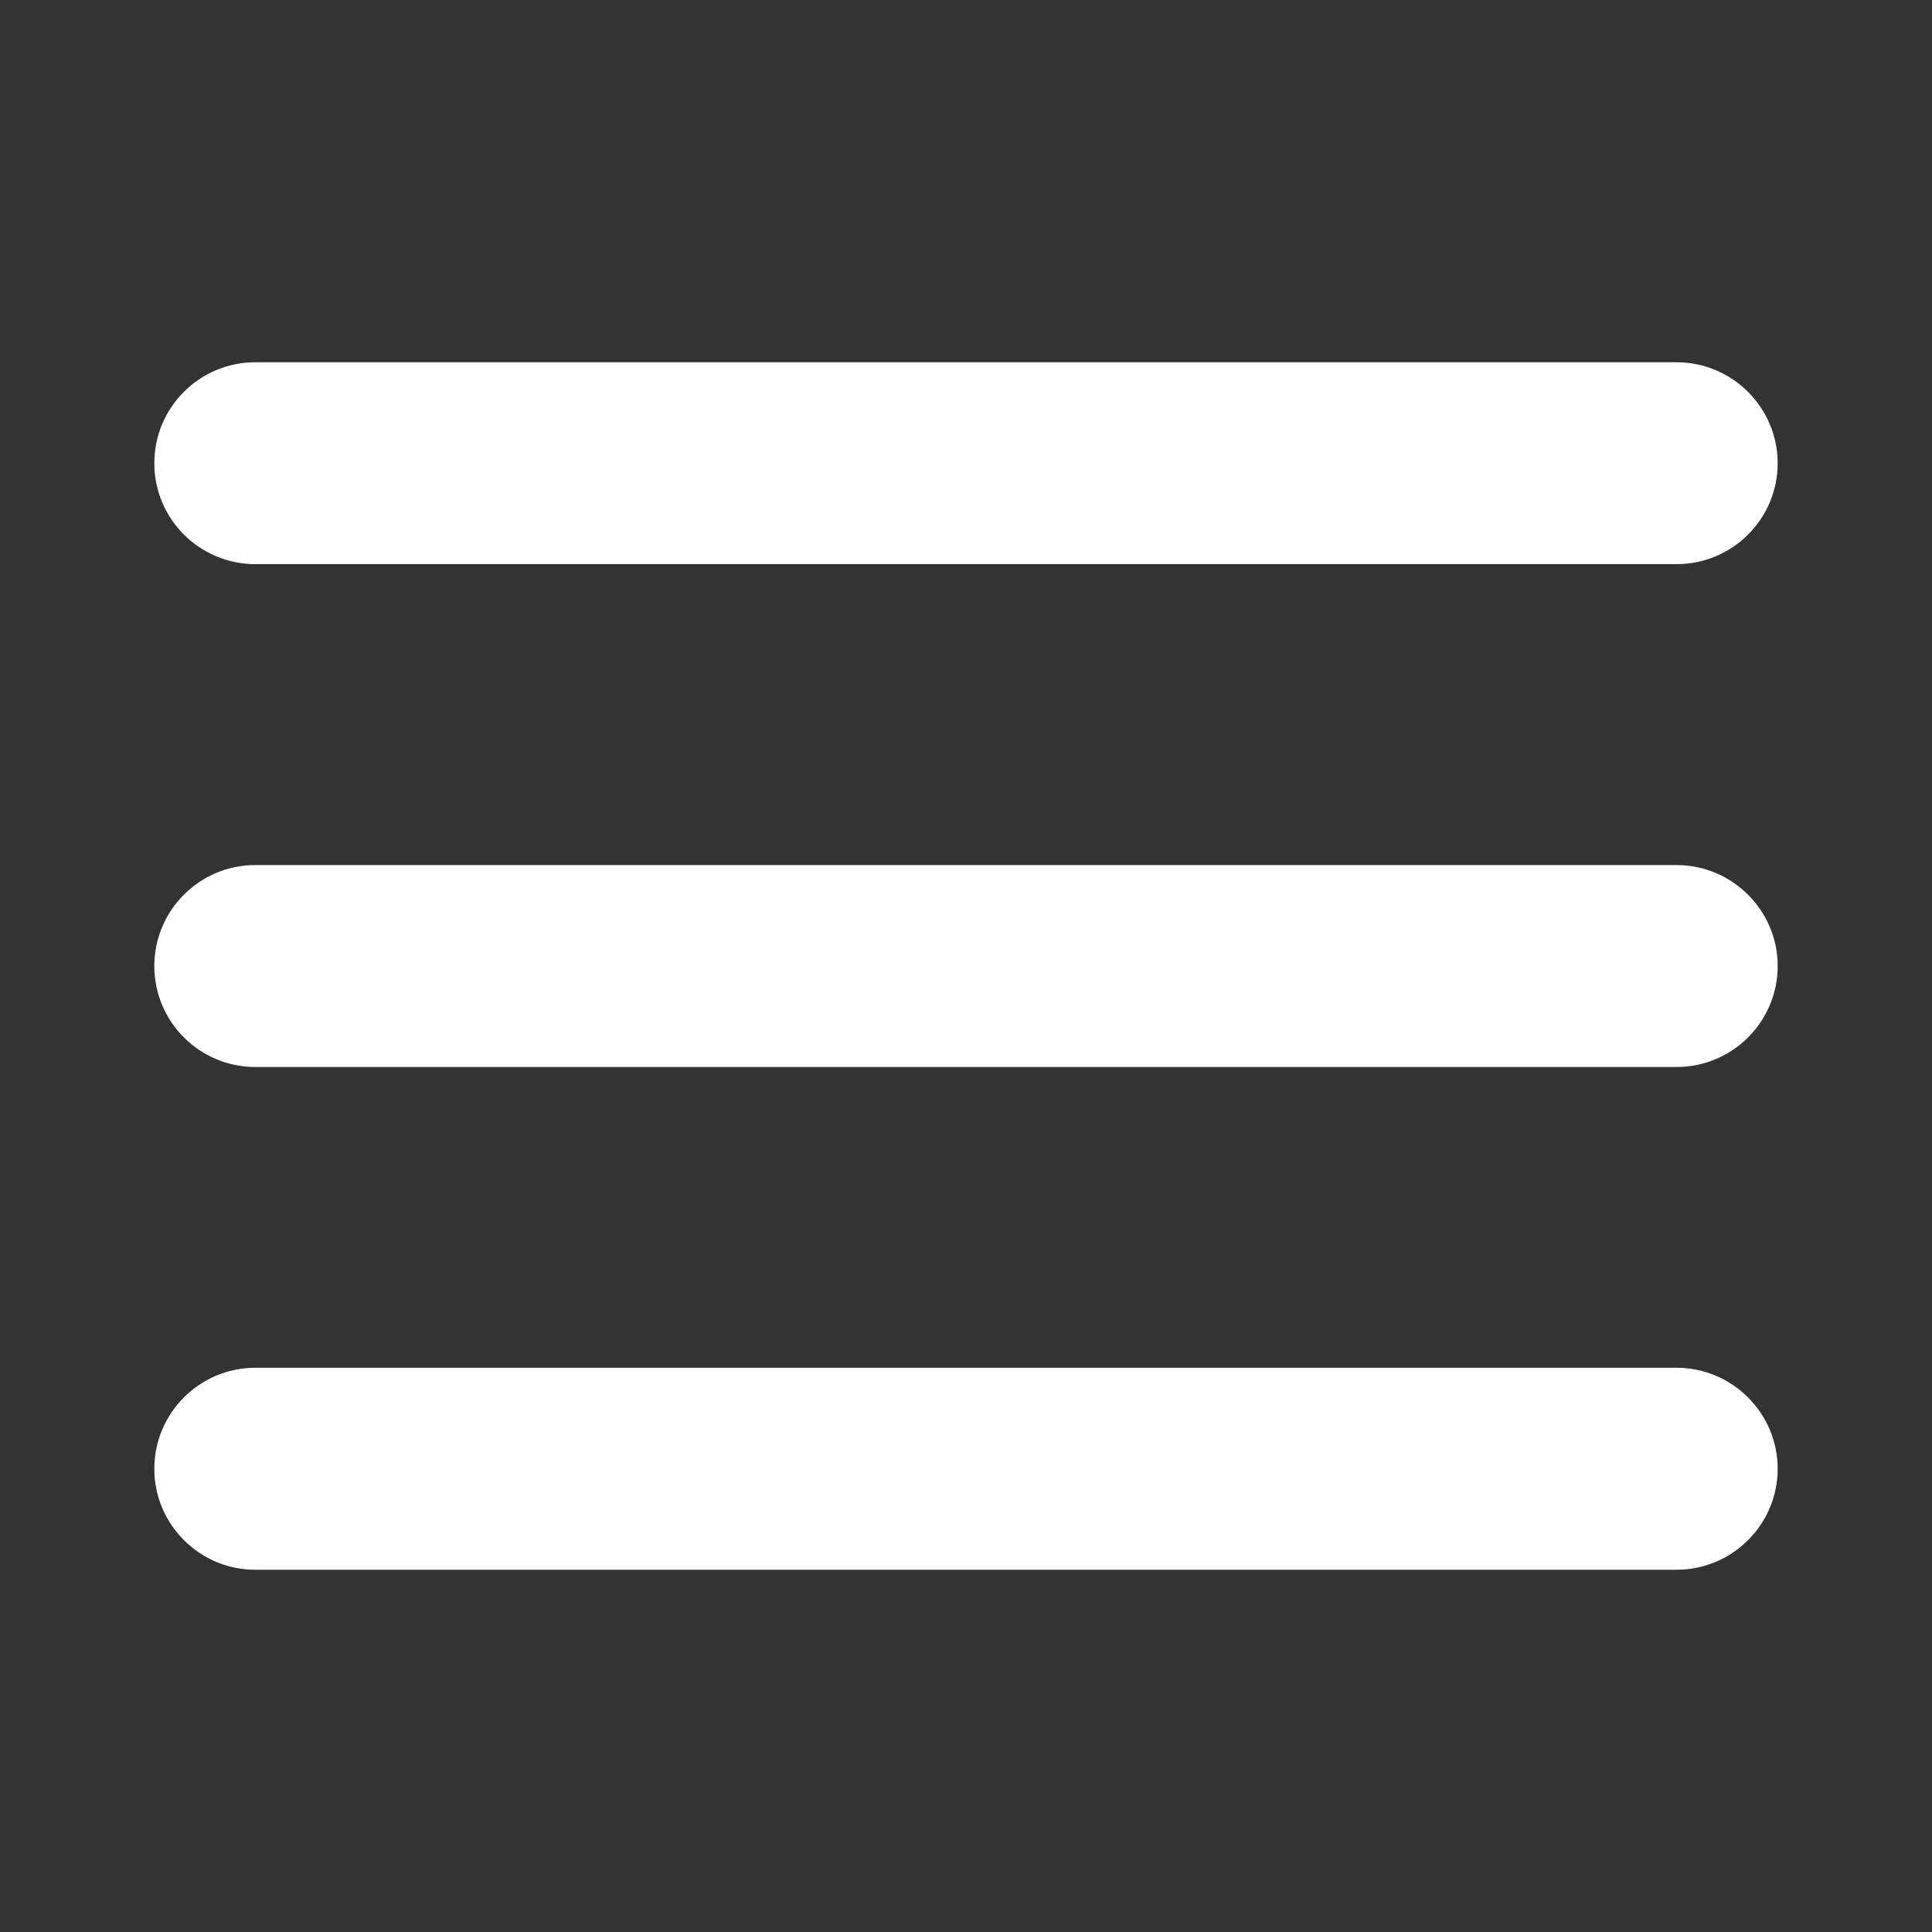 <svg xmlns="http://www.w3.org/2000/svg" width="40" height="40"><rect width="100%" height="100%" fill="#333333" stroke="none"/><g fill="#fff"><path d="M36.805 9.591c0 1.154-.939 2.089-2.095 2.089h-29.424c-1.153 0-2.091-.935-2.091-2.089 0-1.156.938-2.091 2.091-2.091h29.424c1.153 0 2.095.936 2.095 2.091z"/><path d="M36.805 20c0 1.156-.939 2.091-2.095 2.091h-29.424c-1.153 0-2.091-.935-2.091-2.091 0-1.153.938-2.09 2.091-2.09h29.424c1.153 0 2.095.937 2.095 2.09z"/><path d="M36.805 30.411c0 1.151-.939 2.089-2.095 2.089h-29.424c-1.153 0-2.091-.938-2.091-2.089 0-1.155.938-2.093 2.091-2.093h29.424c1.153 0 2.095.938 2.095 2.093z"/></g></svg>